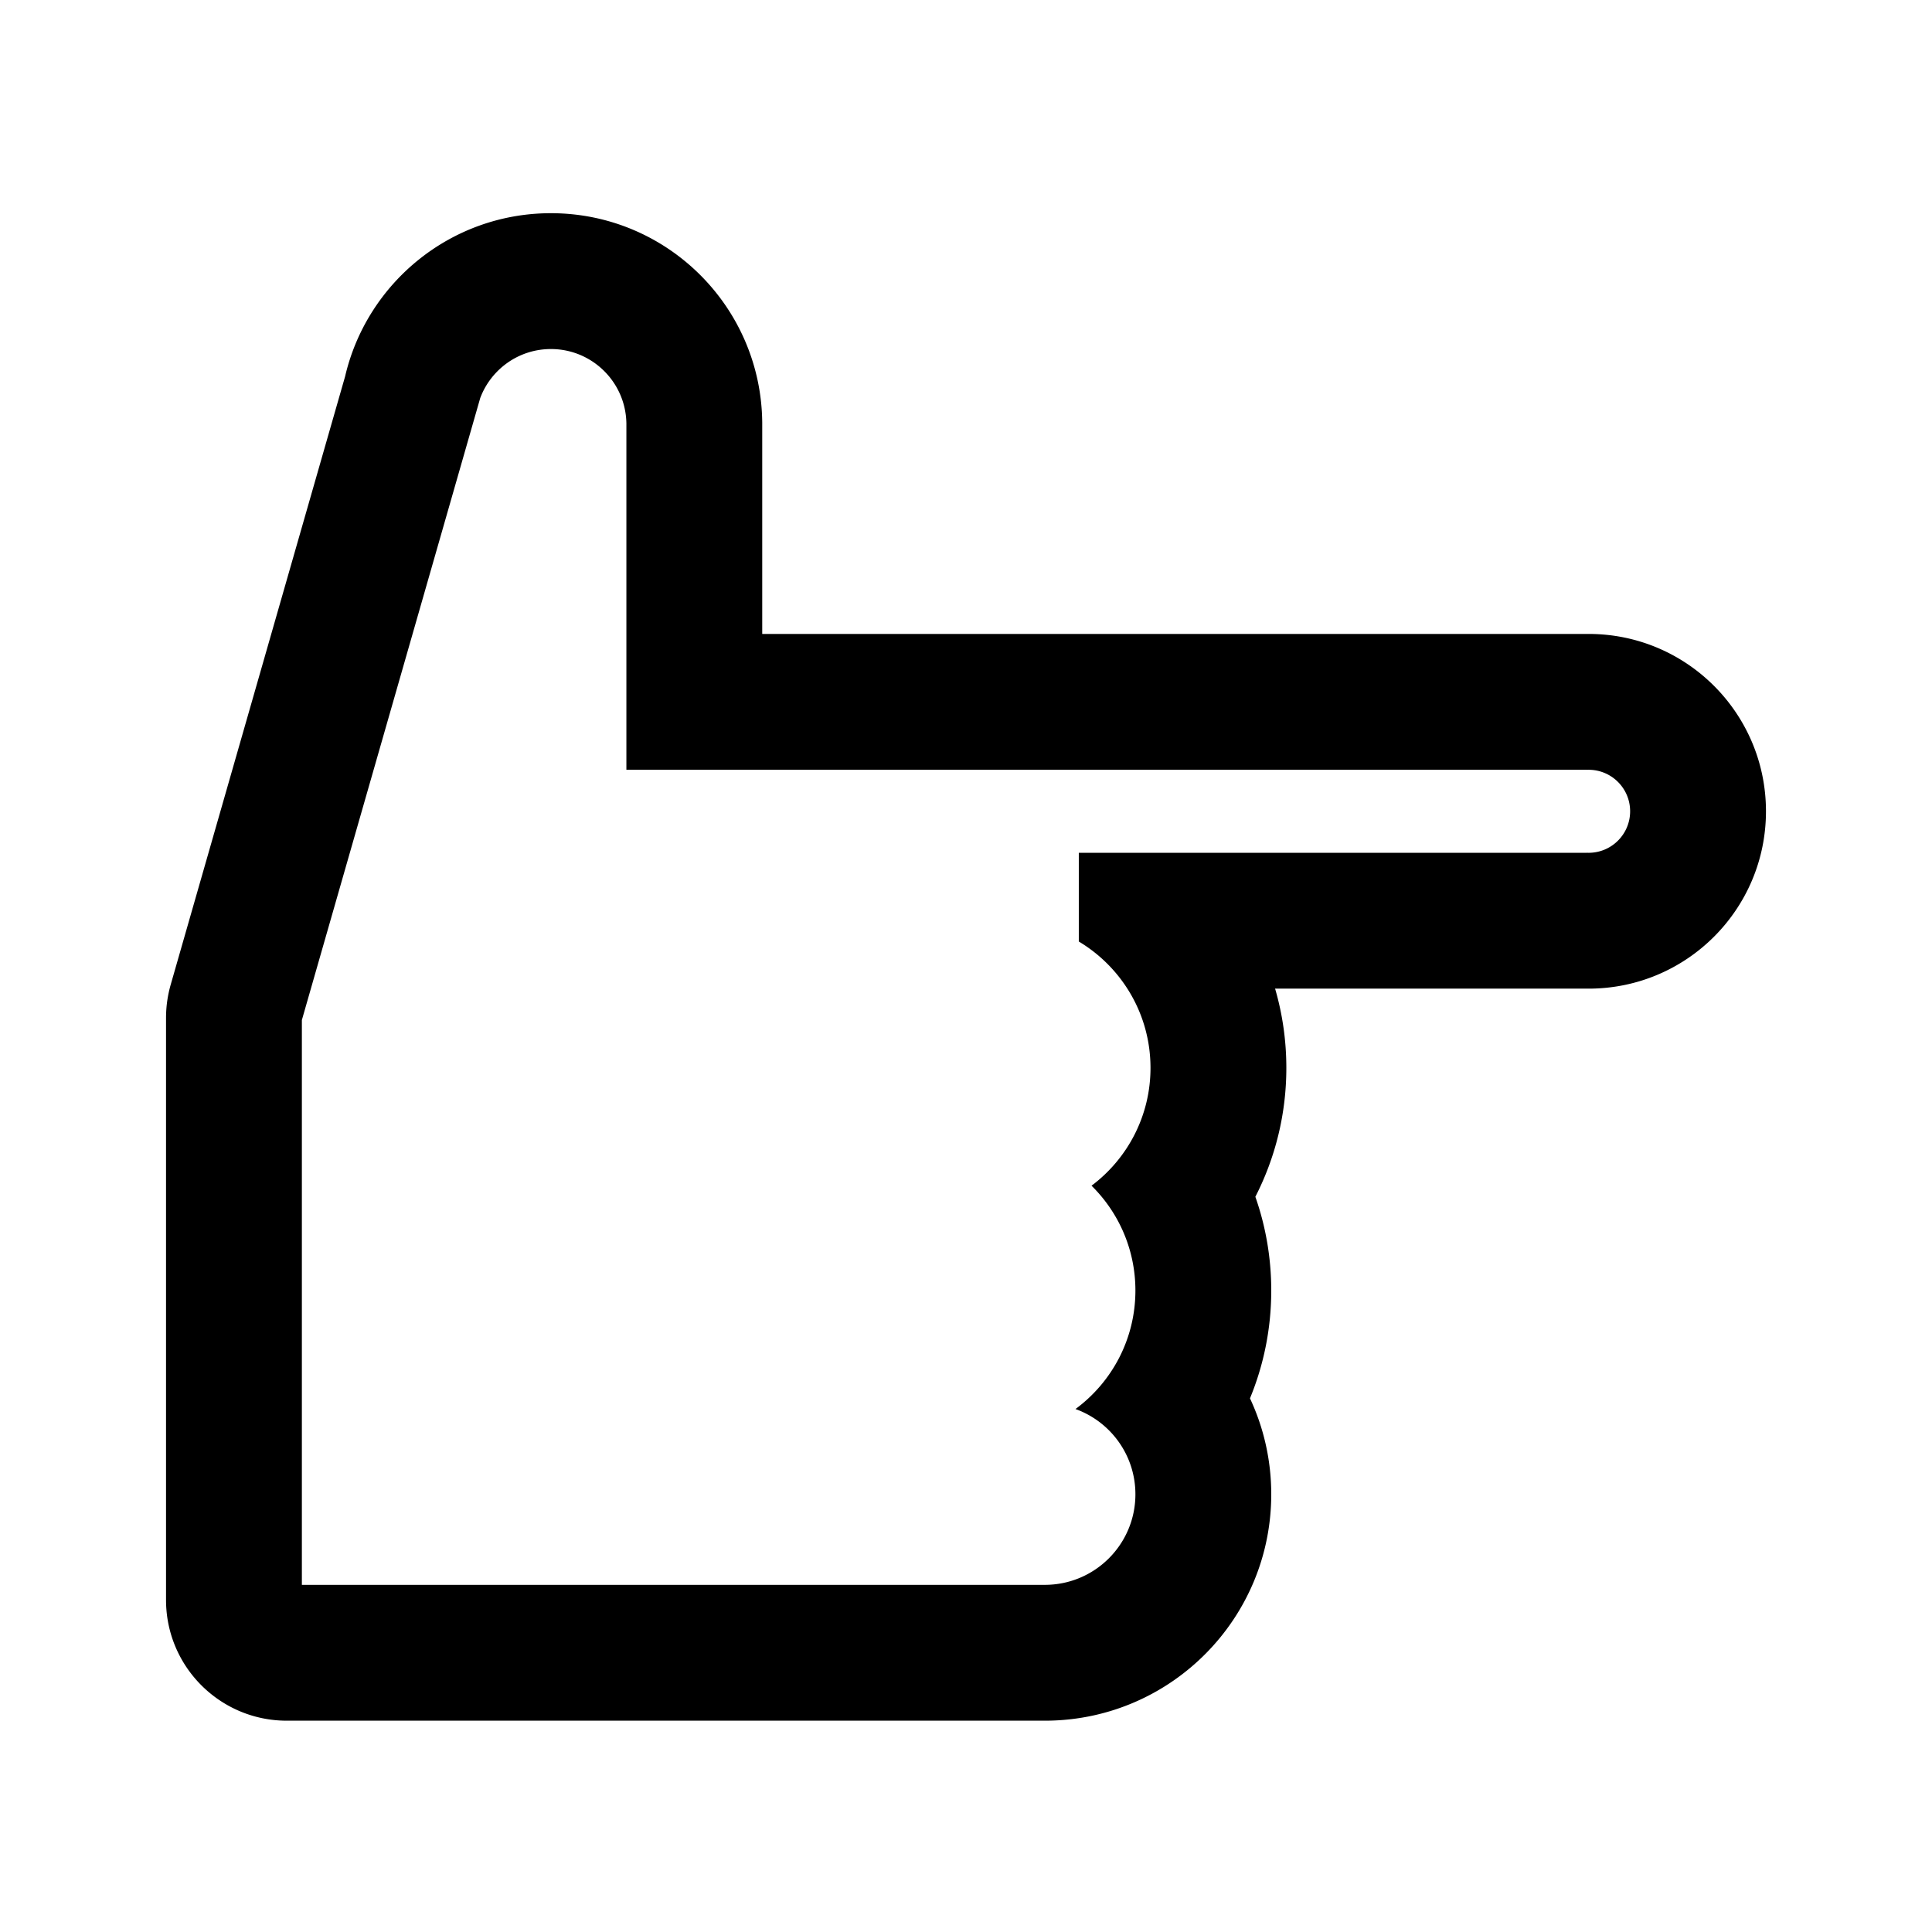 <?xml version="1.0" standalone="no"?><!DOCTYPE svg PUBLIC "-//W3C//DTD SVG 1.1//EN" "http://www.w3.org/Graphics/SVG/1.1/DTD/svg11.dtd"><svg class="icon" width="200px" height="200.00px" viewBox="0 0 1024 1024" version="1.1" xmlns="http://www.w3.org/2000/svg"><path d="M90.478 521.878l92.43-322.345C194.438 149.947 238.904 113 292 113c61.522 0 111.459 49.605 111.996 111l0.003 112H842c51.915 0 94 42.085 94 94s-42.085 94-94 94l-1.001-0.005 0.001 0.005-165.173-0.001c3.88 13.327 5.96 27.421 5.96 42.001 0 24.604-5.924 47.825-16.423 68.314 5.455 15.549 8.423 32.27 8.423 49.686 0 20.238-4.008 39.54-11.273 57.156 7.232 15.435 11.273 32.668 11.273 50.844 0 65.611-52.657 118.924-118.015 119.984l-1.773 0.016H152c-35.346 0-64-28.654-64-64V539.519a64 64 0 0 1 2.48-17.64zM292 185c-17.217 0-31.893 10.877-37.532 26.135l0.015 0.003L160 540.64V840h393.788c26.51 0 48-21.49 48-48 0-20.809-13.241-38.525-31.758-45.182 19.263-14.2 31.758-37.05 31.758-62.818 0-21.745-8.898-41.412-23.252-55.557 18.975-14.226 31.252-36.9 31.252-62.443 0-28.456-15.238-53.353-38-66.976V452H841v-0.022c0.331 0.015 0.665 0.022 1 0.022 12.15 0 22-9.85 22-22s-9.85-22-22-22c-0.335 0-0.669 0.007-1 0.022V408H332V224.241l-0.007-0.002C331.587 202.5 313.837 185 292 185z" /></svg>